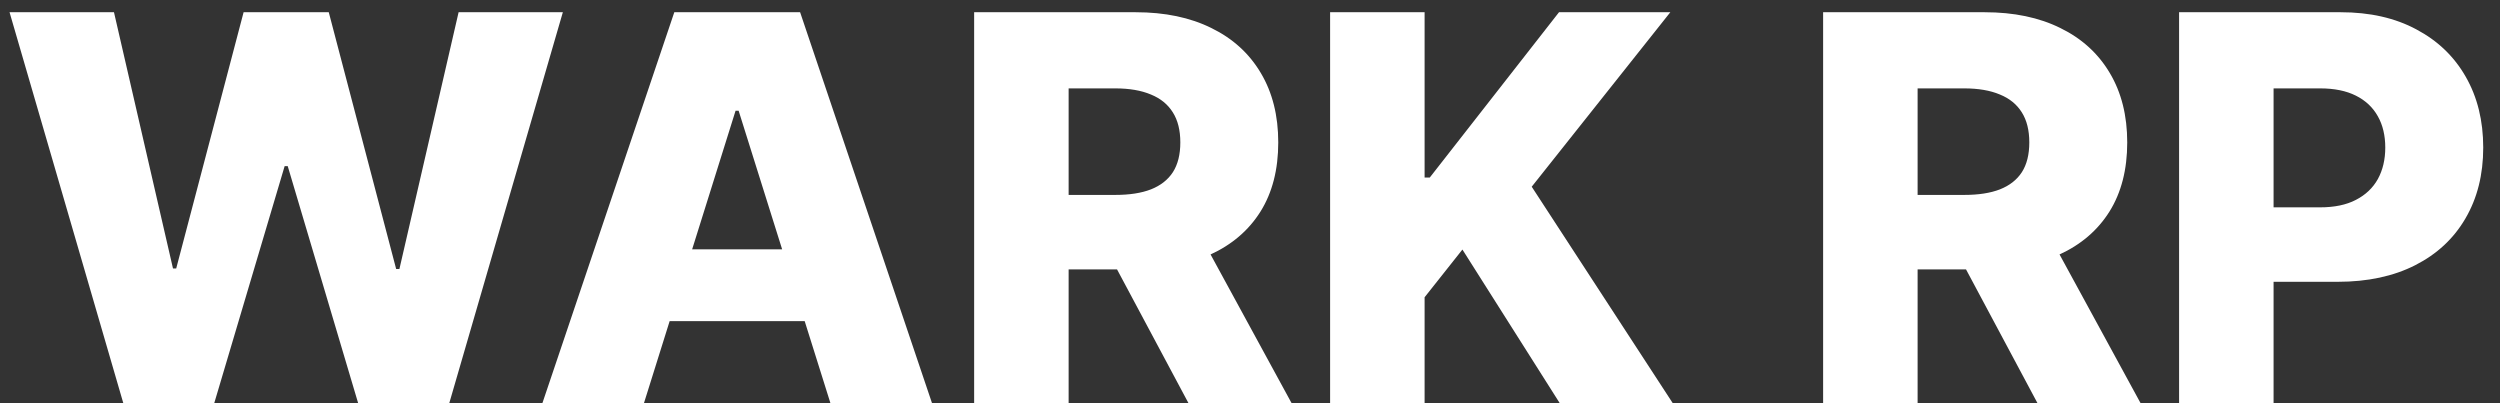 <svg width="93" height="15" viewBox="0 0 93 15" fill="none" xmlns="http://www.w3.org/2000/svg">
<rect x="0" y="0" width="93" height="15" fill="#333333" stroke="none"/>
<path d="M4.588 15L0.355 0.455H4.24L6.435 9.986H6.555L9.062 0.455H12.23L14.737 10.007H14.858L17.06 0.455H20.938L16.712 15H13.324L10.703 6.179H10.589L7.969 15H4.588ZM23.954 15H20.176L25.084 0.455H29.764L34.672 15H30.893L27.477 4.119H27.363L23.954 15ZM23.45 9.276H31.348V11.946H23.45V9.276ZM36.238 15V0.455H42.246C43.335 0.455 44.275 0.651 45.066 1.044C45.861 1.432 46.474 1.991 46.905 2.72C47.336 3.445 47.551 4.304 47.551 5.298C47.551 6.307 47.331 7.164 46.891 7.869C46.451 8.57 45.826 9.105 45.016 9.474C44.206 9.839 43.248 10.021 42.14 10.021H38.34V7.251H41.486C42.017 7.251 42.459 7.183 42.814 7.045C43.174 6.903 43.446 6.69 43.631 6.406C43.816 6.117 43.908 5.748 43.908 5.298C43.908 4.848 43.816 4.477 43.631 4.183C43.446 3.885 43.174 3.662 42.814 3.516C42.454 3.364 42.012 3.288 41.486 3.288H39.753V15H36.238ZM44.426 8.352L48.049 15H44.213L40.662 8.352H44.426ZM49.48 15V0.455H52.995V6.605H53.187L57.995 0.455H62.136L56.98 6.946L62.228 15H58.024L54.402 9.283L52.995 11.058V15H49.48ZM67.82 15V0.455H73.828C74.917 0.455 75.857 0.651 76.648 1.044C77.443 1.432 78.056 1.991 78.487 2.72C78.918 3.445 79.133 4.304 79.133 5.298C79.133 6.307 78.913 7.164 78.473 7.869C78.033 8.57 77.408 9.105 76.598 9.474C75.788 9.839 74.829 10.021 73.722 10.021H69.922V7.251H73.068C73.599 7.251 74.041 7.183 74.396 7.045C74.756 6.903 75.028 6.69 75.213 6.406C75.398 6.117 75.49 5.748 75.49 5.298C75.49 4.848 75.398 4.477 75.213 4.183C75.028 3.885 74.756 3.662 74.396 3.516C74.037 3.364 73.594 3.288 73.068 3.288H71.335V15H67.82ZM76.008 8.352L79.631 15H75.796L72.244 8.352H76.008ZM81.062 15V0.455H87.07C88.159 0.455 89.099 0.668 89.89 1.094C90.685 1.515 91.299 2.105 91.729 2.862C92.16 3.615 92.376 4.491 92.376 5.49C92.376 6.494 92.156 7.372 91.715 8.125C91.28 8.873 90.657 9.453 89.847 9.865C89.038 10.277 88.076 10.483 86.964 10.483H83.256V7.713H86.31C86.841 7.713 87.283 7.621 87.638 7.436C87.998 7.251 88.271 6.993 88.455 6.662C88.64 6.326 88.732 5.935 88.732 5.49C88.732 5.04 88.64 4.652 88.455 4.325C88.271 3.994 87.998 3.738 87.638 3.558C87.279 3.378 86.836 3.288 86.31 3.288H84.577V15H81.062Z" fill="white"/>
</svg>
